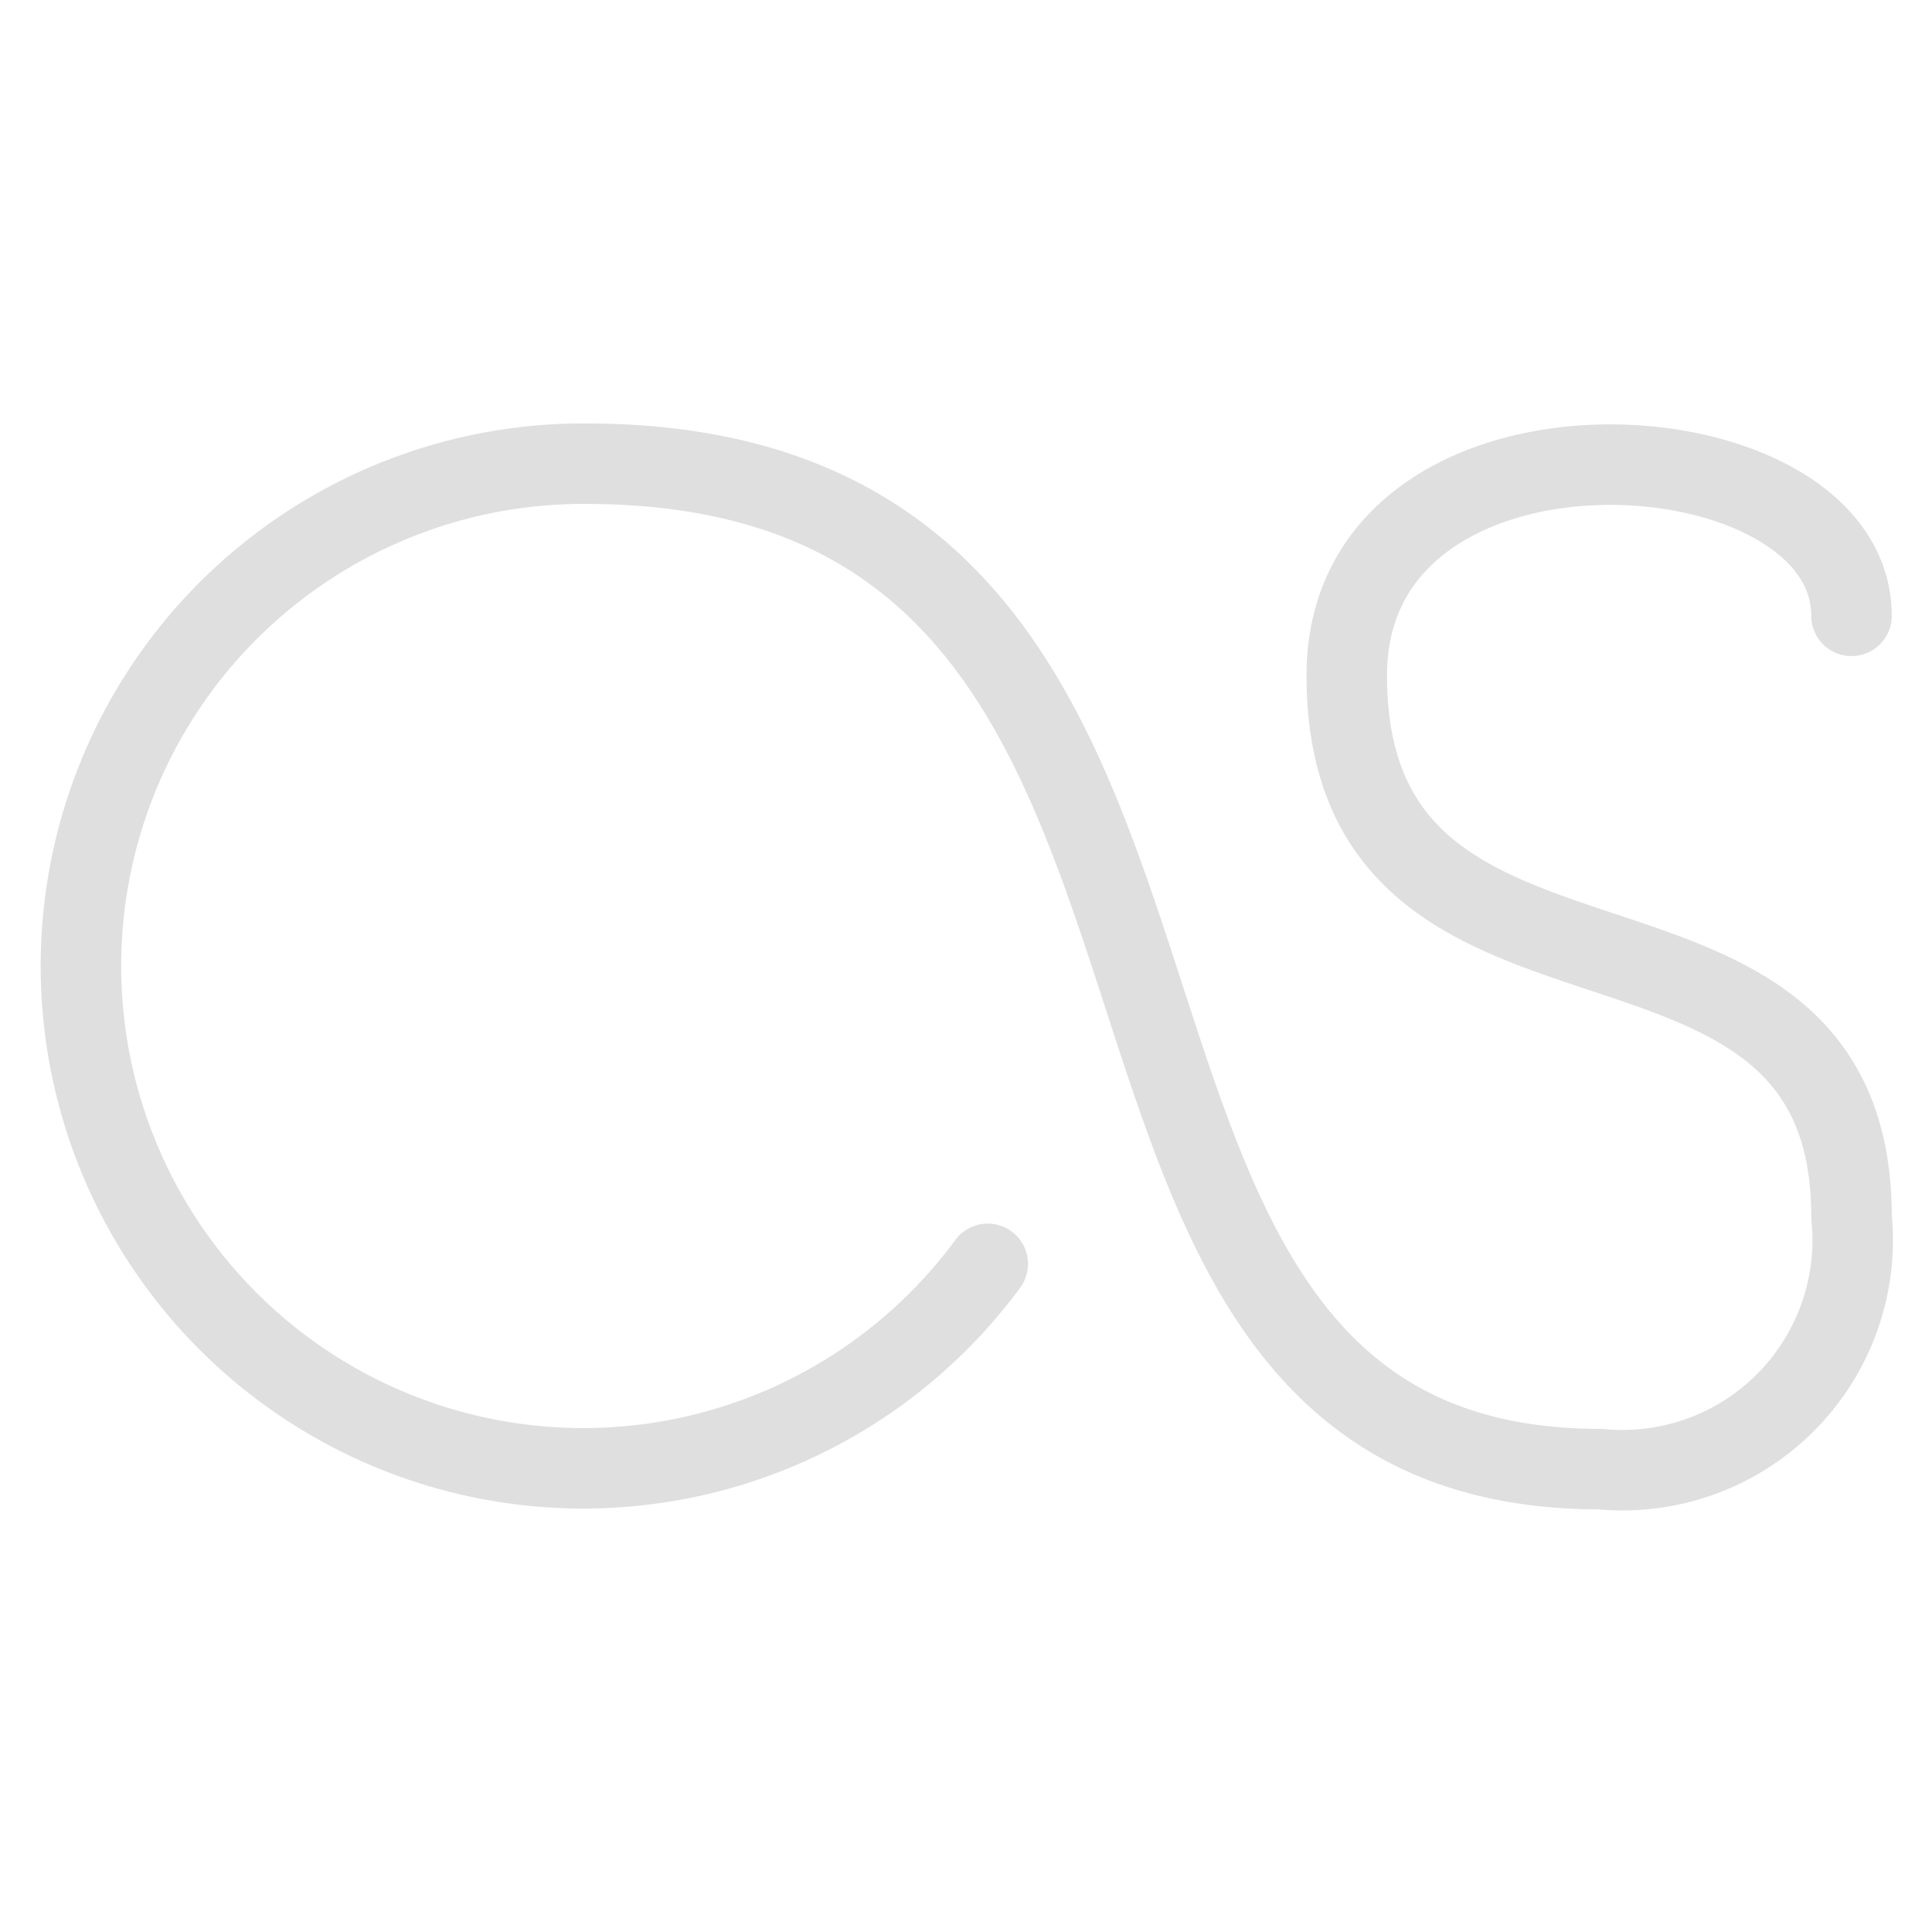 <?xml version="1.0" ?><svg id="Regular" viewBox="0 0 24 24" xmlns="http://www.w3.org/2000/svg"><defs><style>.cls-1{fill:none;stroke:#DFDFDF;stroke-linecap:round;stroke-linejoin:round;stroke-width:1px;}</style></defs><title/><path class="cls-1" d="M12.27,15.7a6.24,6.24,0,1,1-5-9.94c9.21,0,4.77,12.49,12.61,12.49A2.86,2.86,0,0,0,23,15.11c0-4.55-6.27-2-6.27-6.72,0-3.56,6.27-3.17,6.27-.74"/></svg>